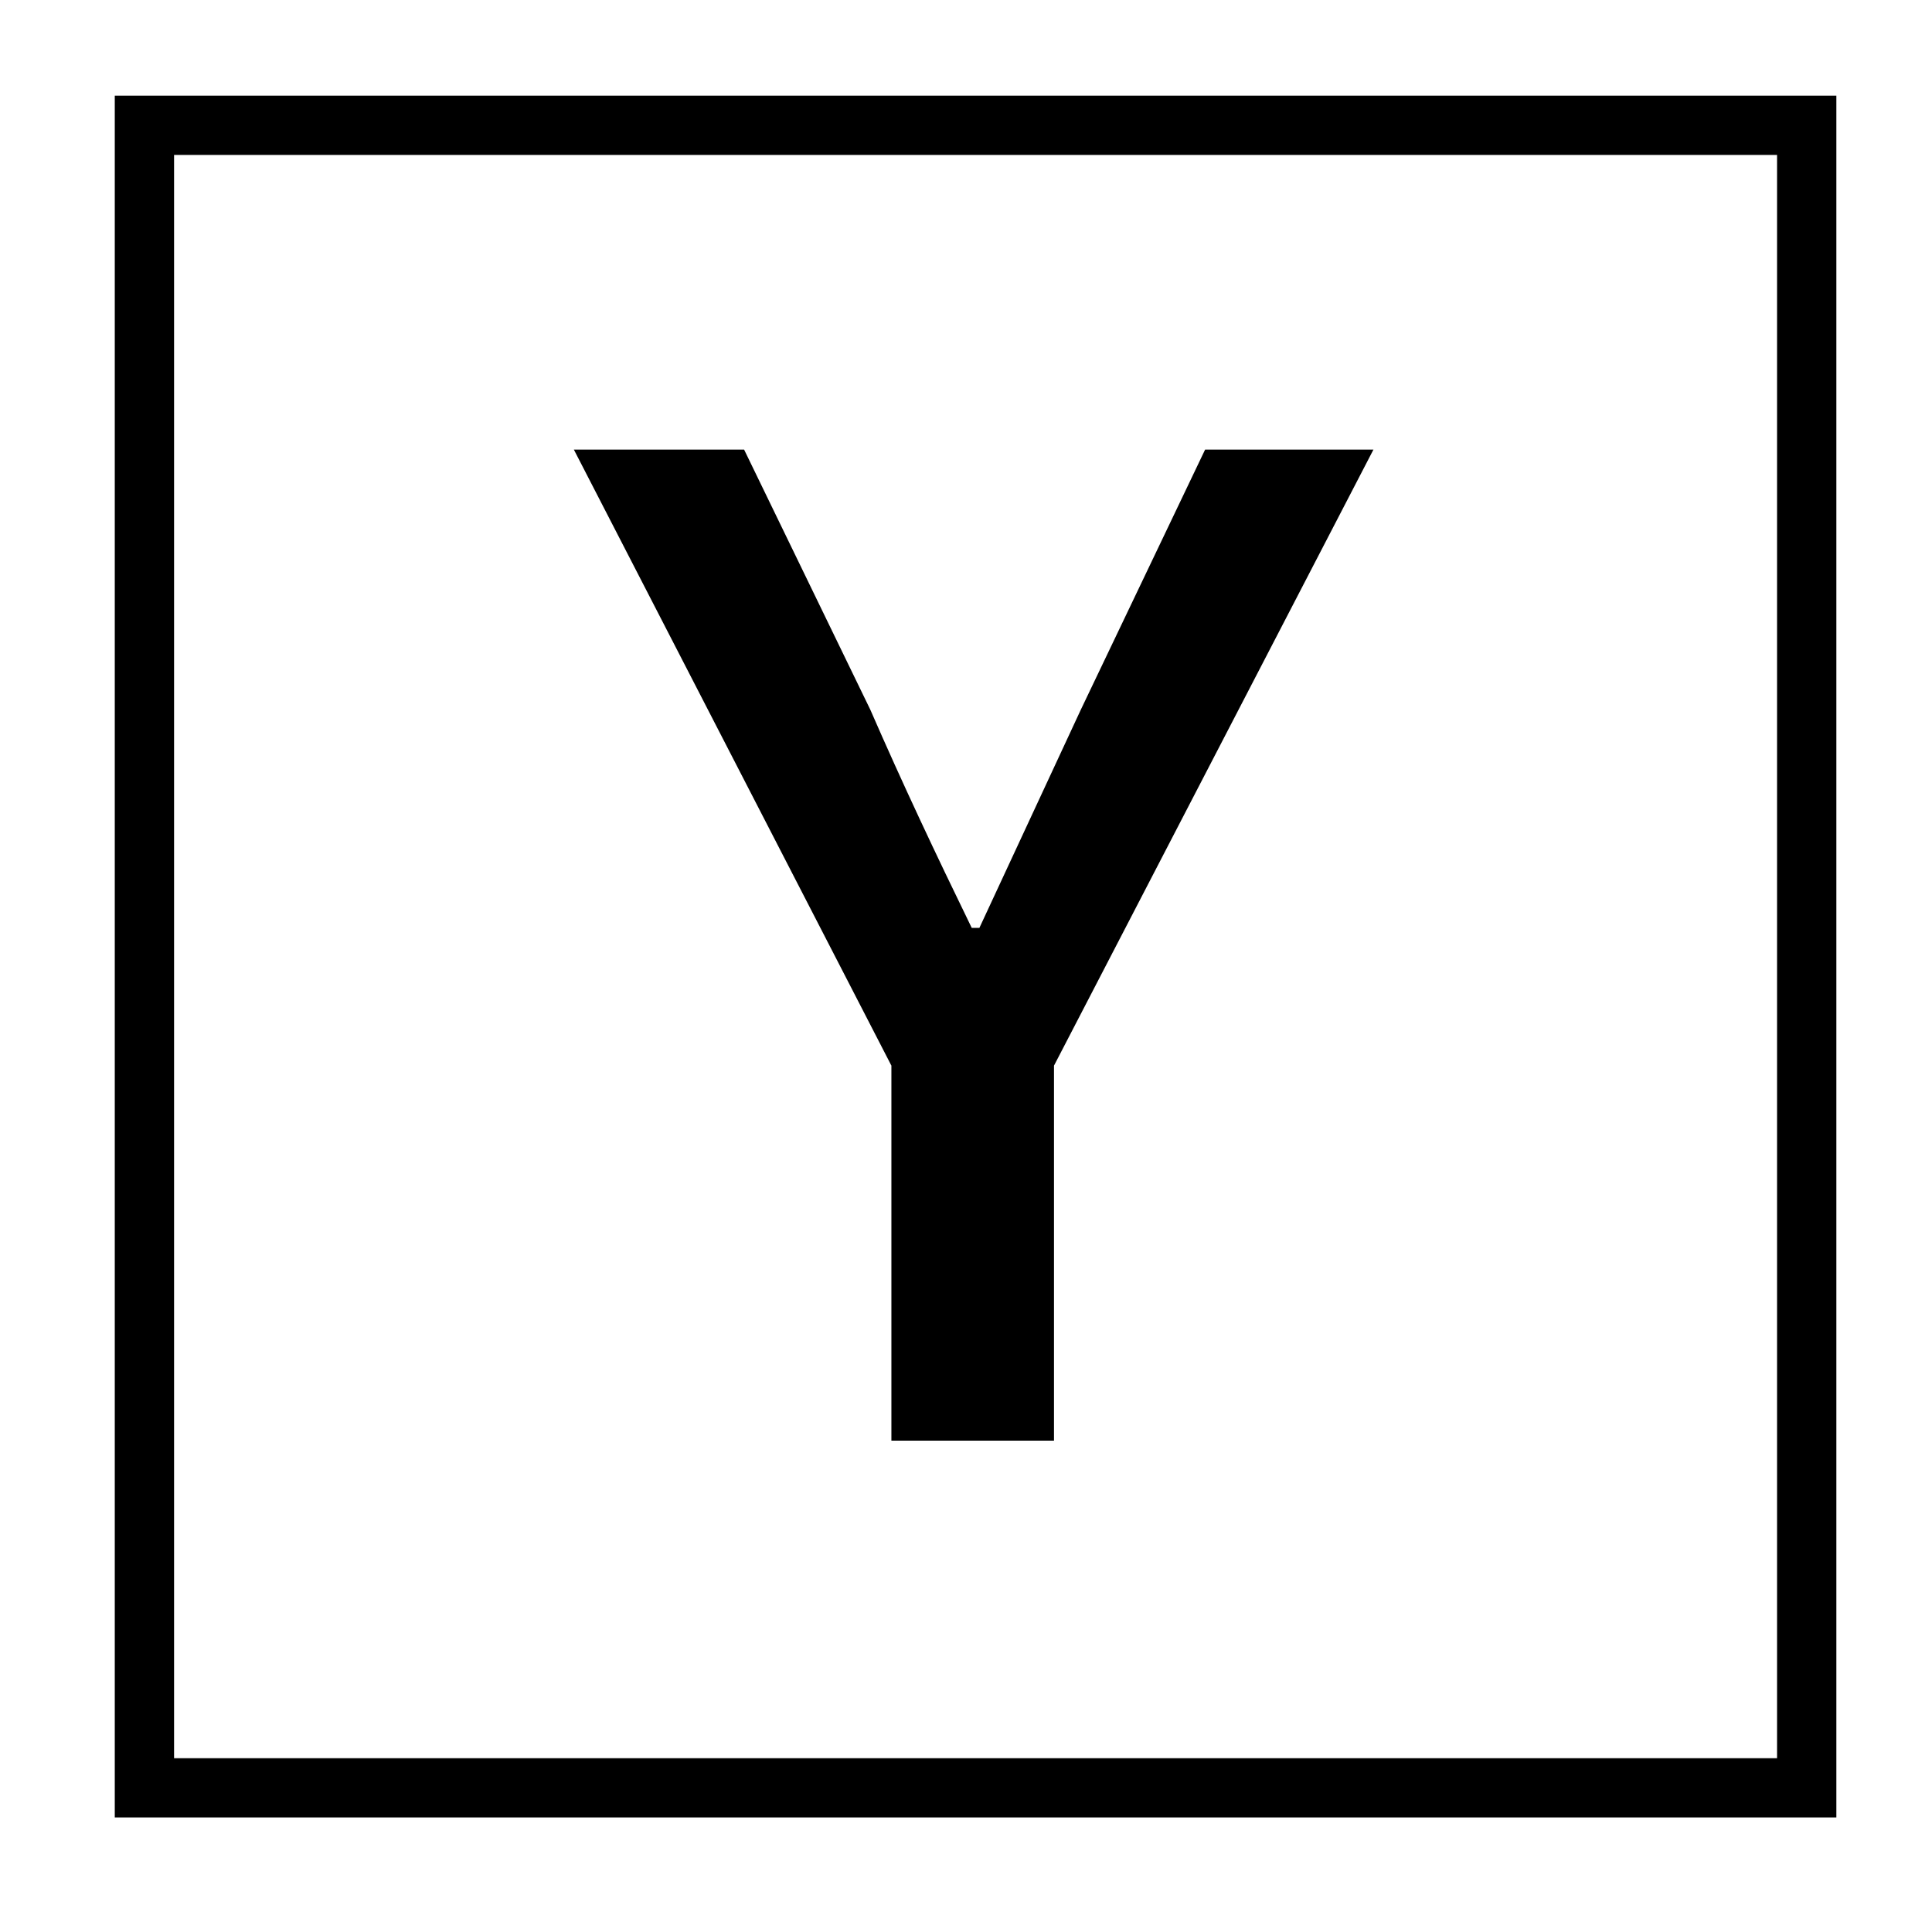 <?xml version="1.0" standalone="no"?>
<!DOCTYPE svg PUBLIC "-//W3C//DTD SVG 1.1//EN" "http://www.w3.org/Graphics/SVG/1.1/DTD/svg11.dtd" >
<svg xmlns="http://www.w3.org/2000/svg" xmlns:xlink="http://www.w3.org/1999/xlink" version="1.1" viewBox="-10 0 1010 1000">
   <path fill="currentColor"
d="M456 753v-196l-166 -322h89l66 136c17 39 34 75 53 114h4l53 -114l65 -136h88l-167 322v196h-85zM81 919h838v-838h-838v838zM50 950v-900h900v900h-900z" />
</svg>
